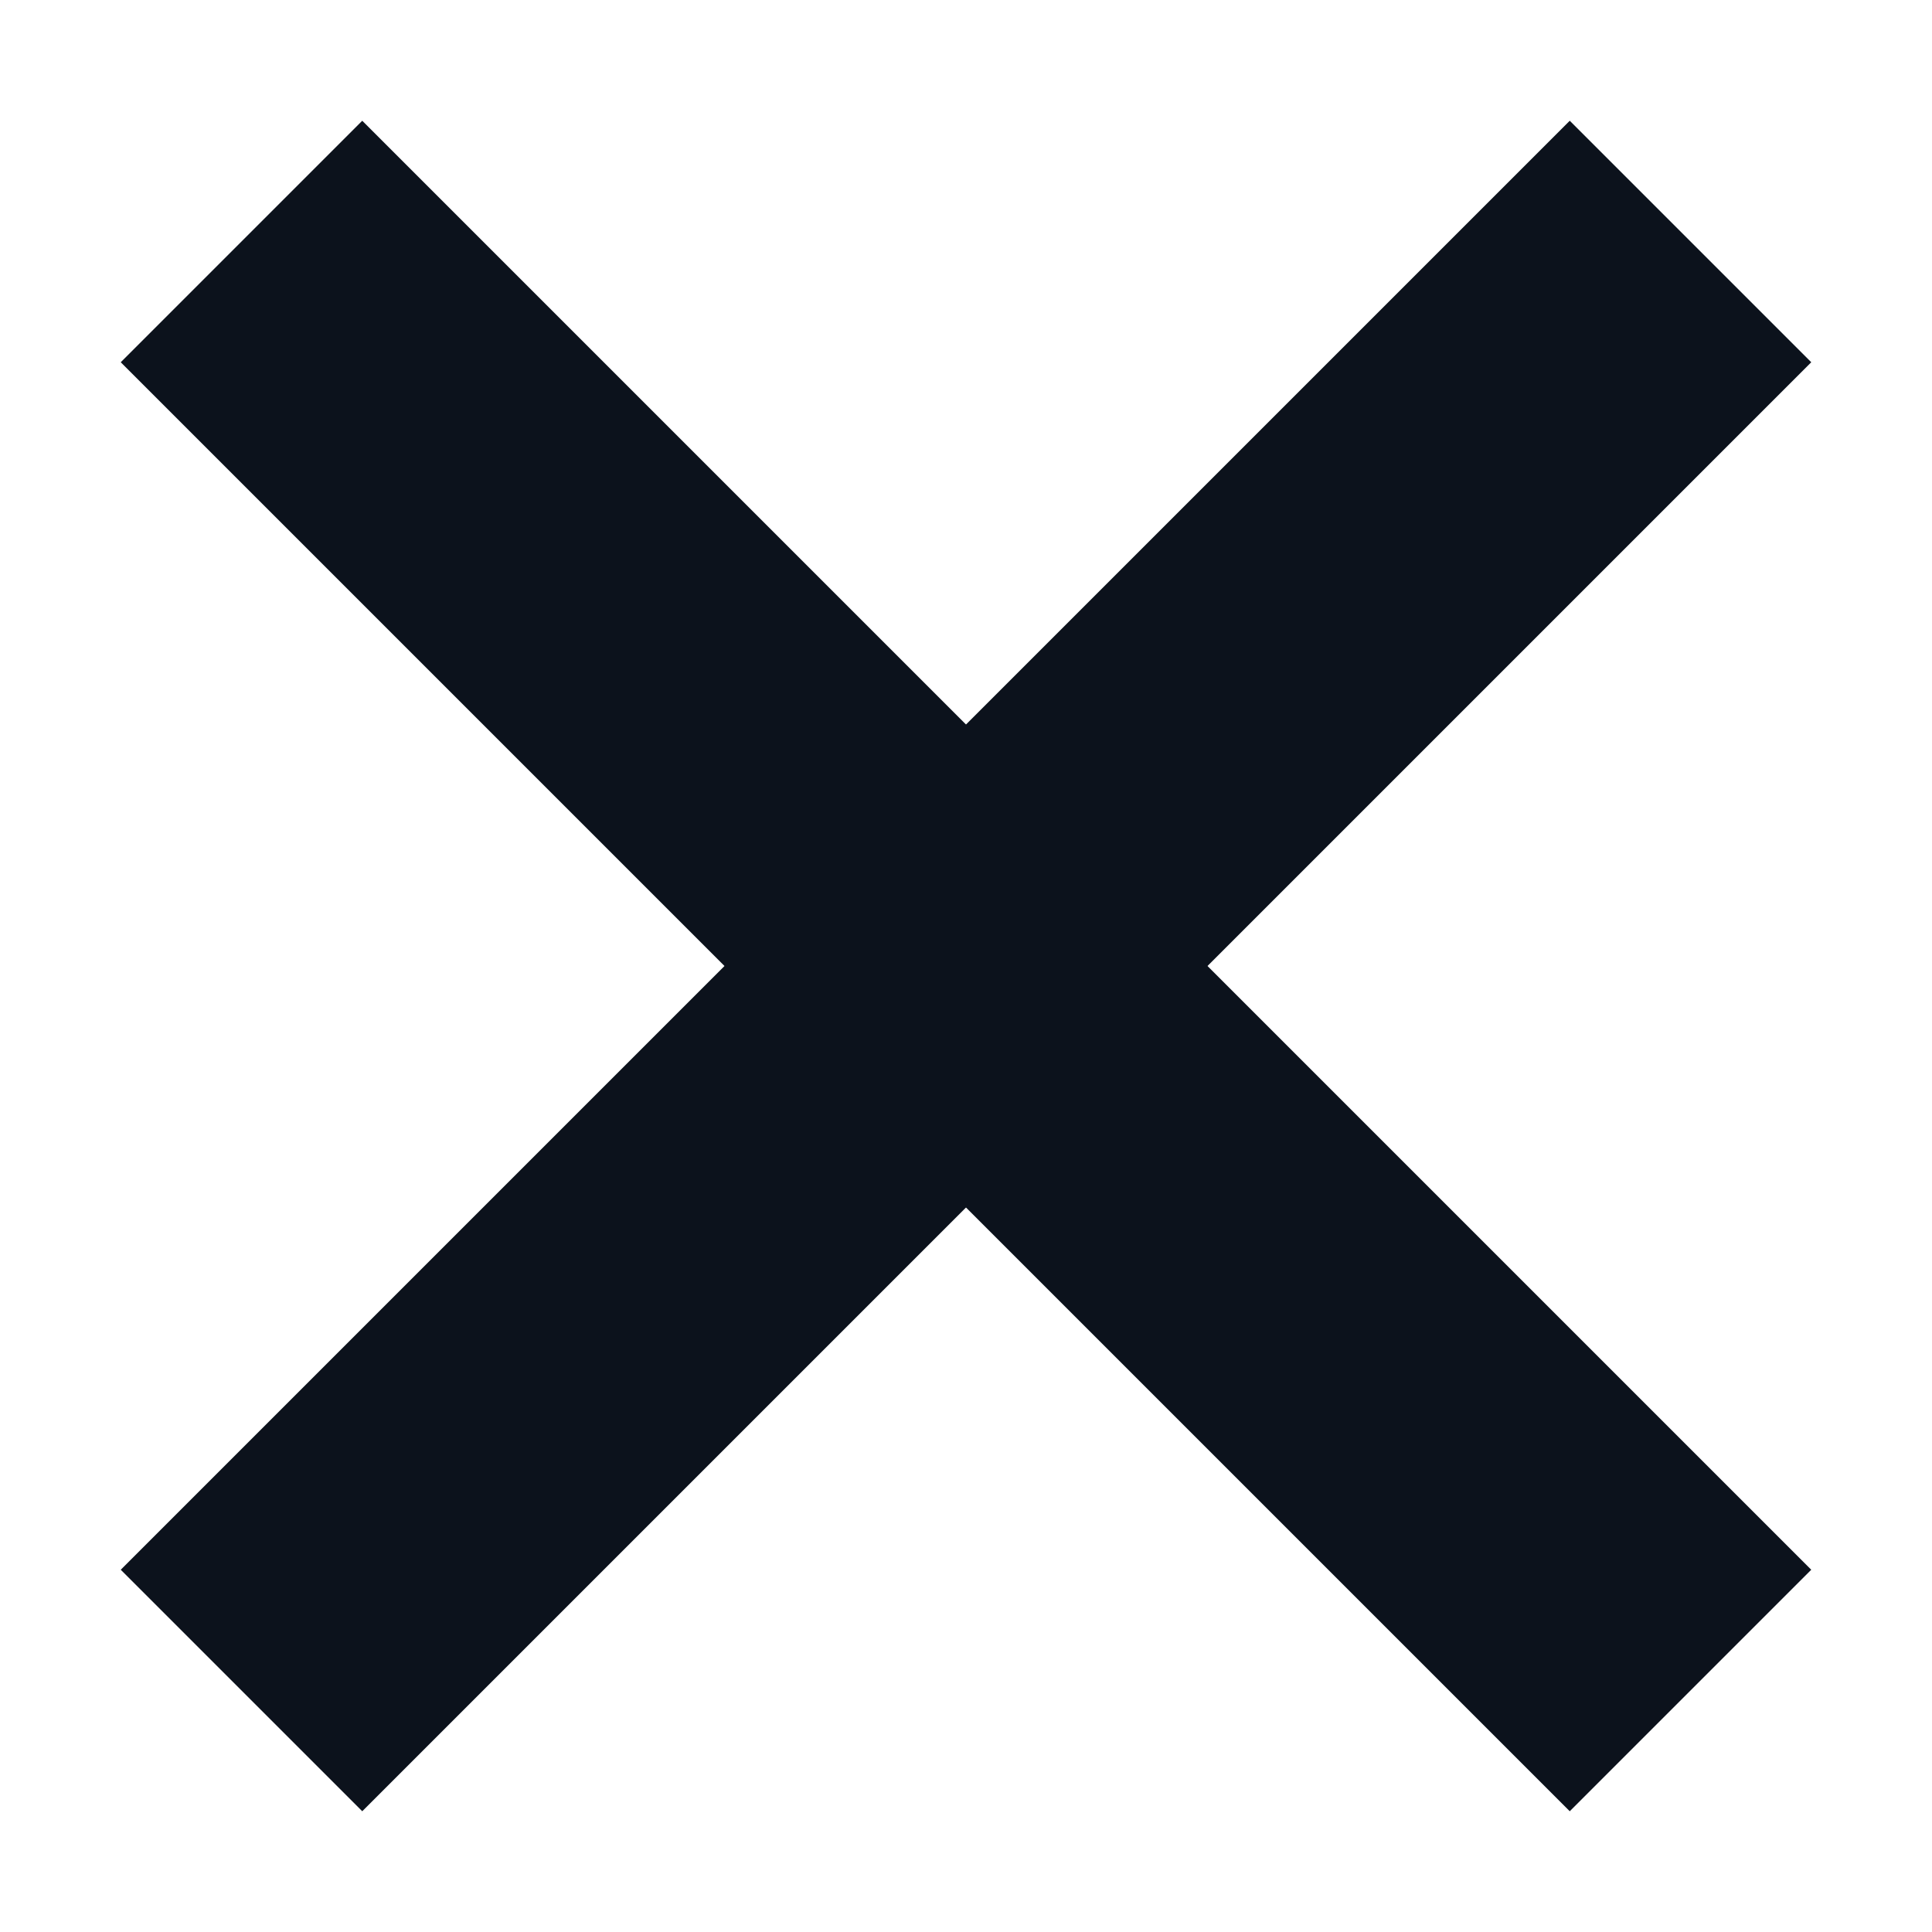 <svg width="8" height="8" viewBox="0 0 8 8" fill="none" xmlns="http://www.w3.org/2000/svg">
<g clip-path="url(#clip0_762_22999)">
<path d="M0.5 1.5L1.5 0.5L7.5 6.5L6.5 7.5L0.5 1.5Z" fill="#0C121C"/>
<path d="M7.5 1.5L6.5 0.5L0.5 6.5L1.5 7.5L7.5 1.5Z" fill="#0C121C"/>
</g>
<defs>
<clipPath id="clip0_762_22999">
<rect width="8" height="8" fill="white"/>
</clipPath>
</defs>
</svg>
